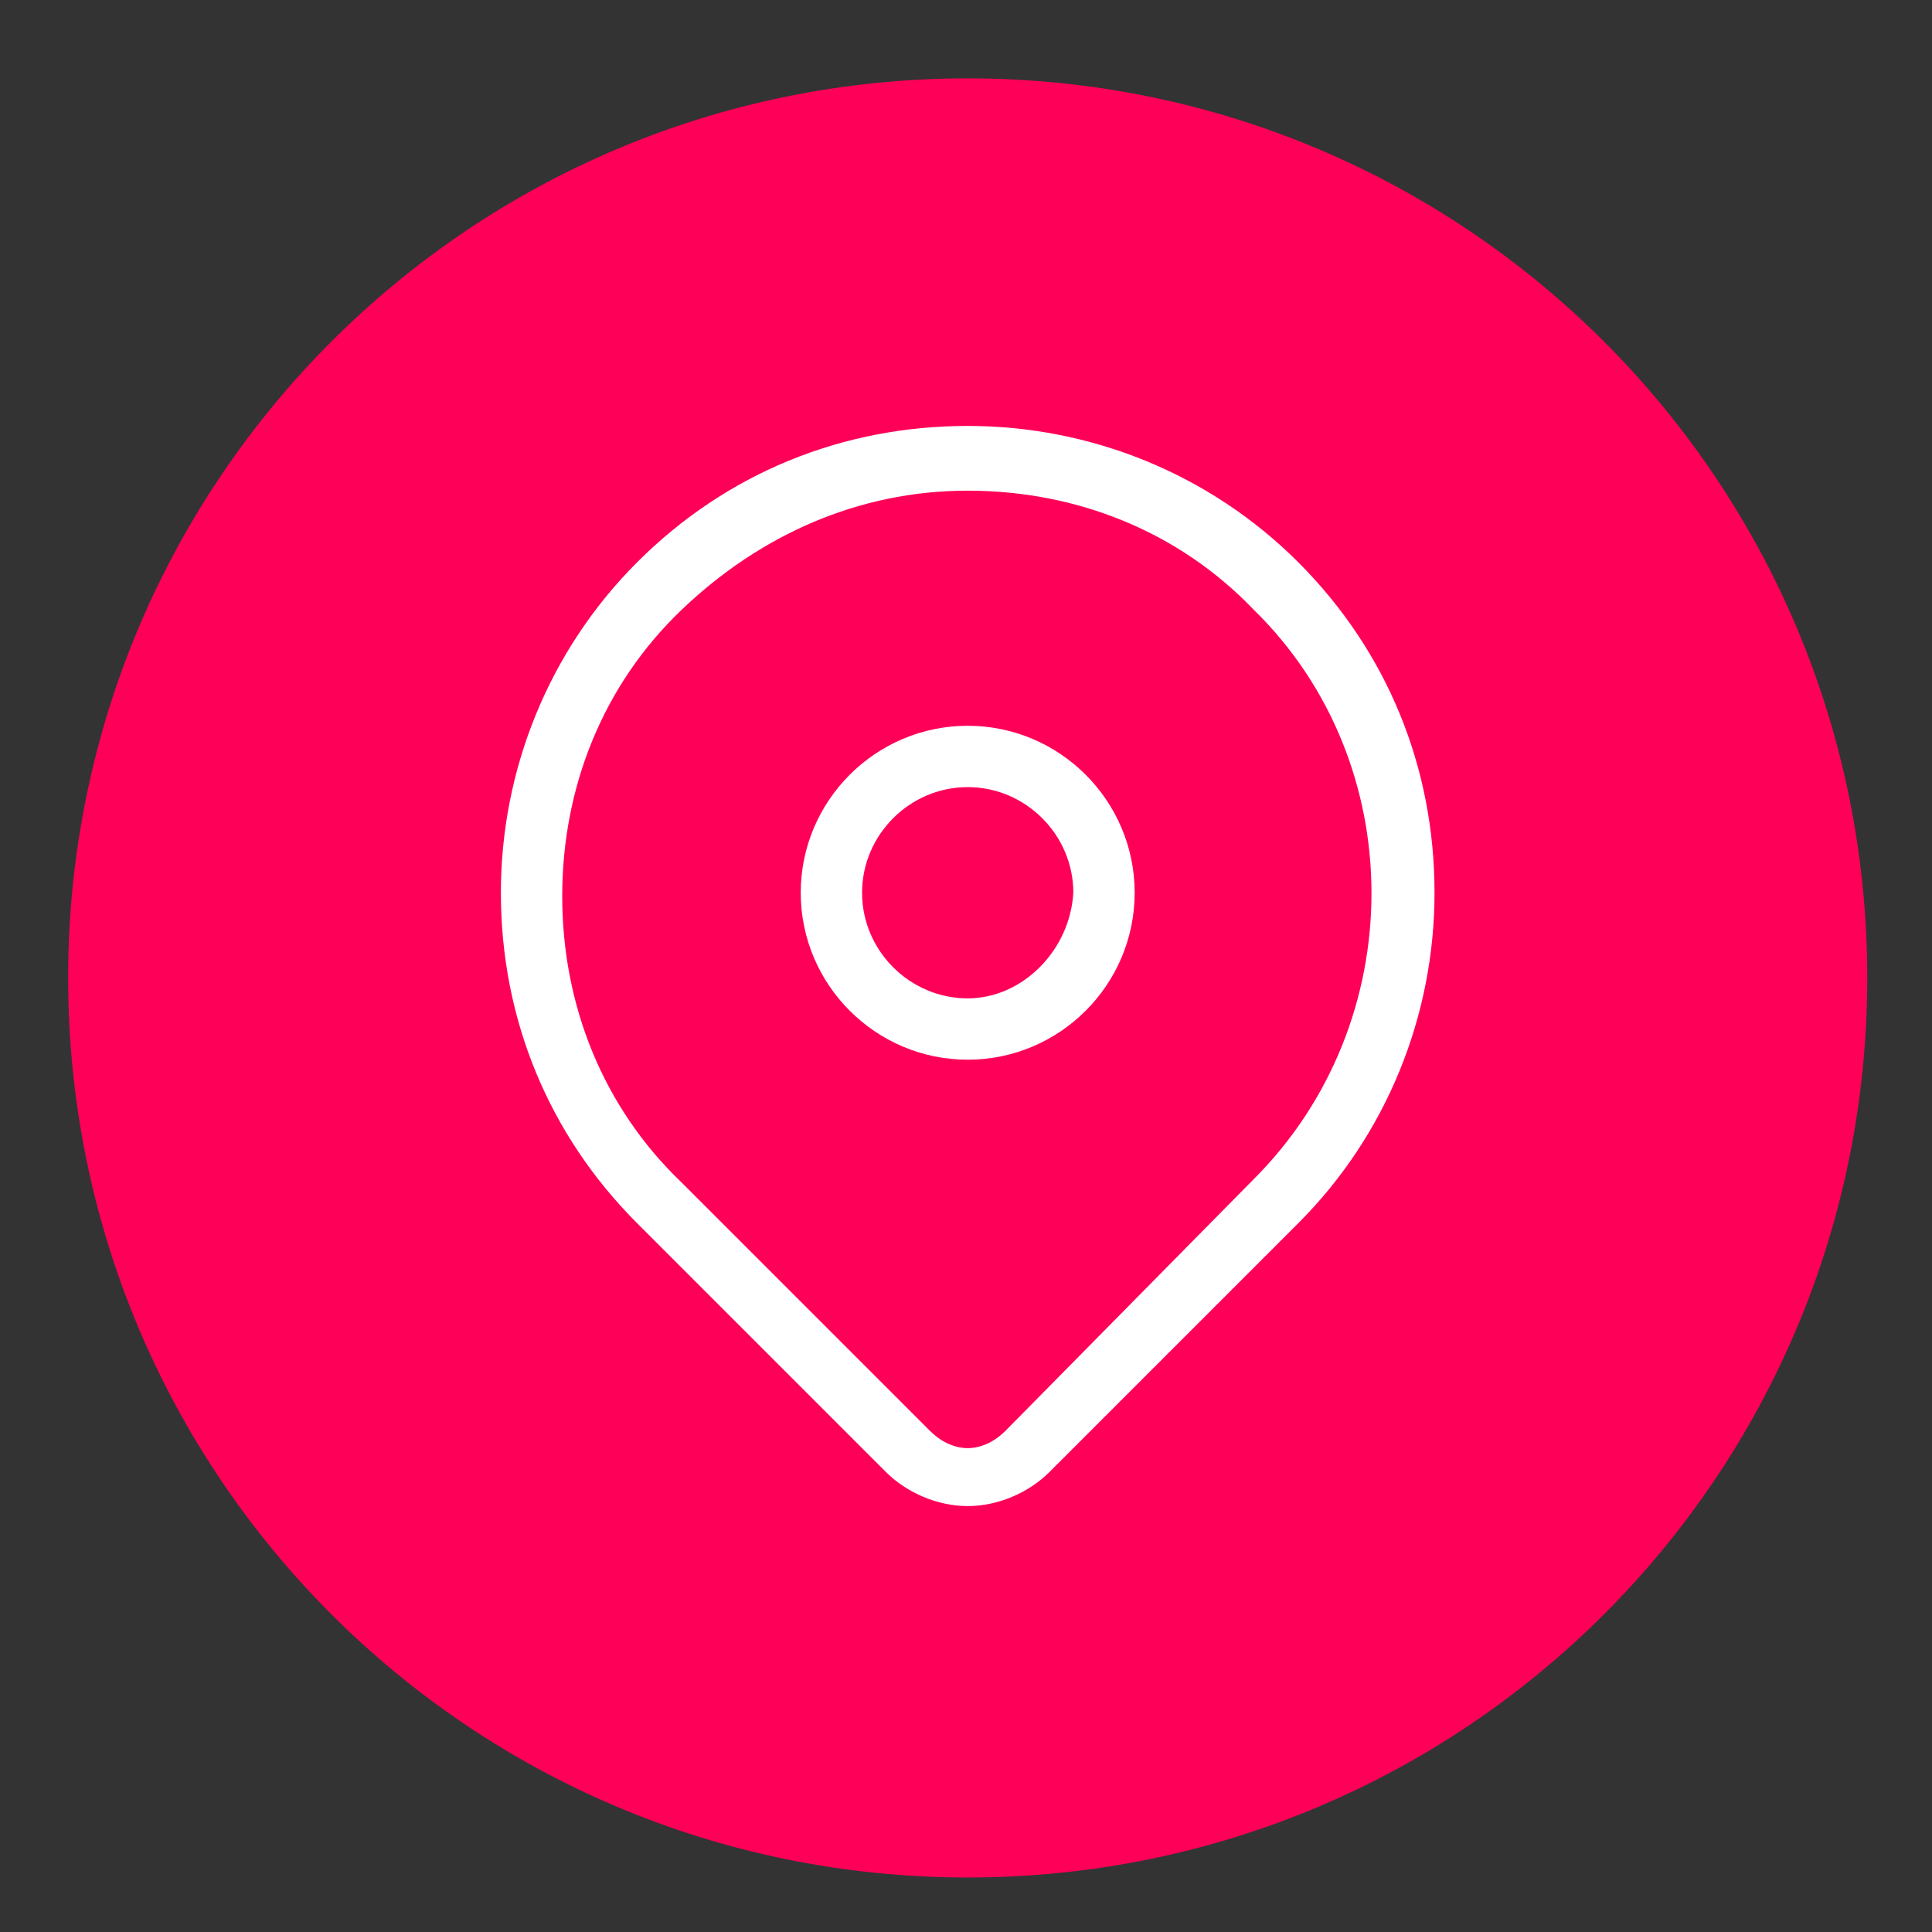 <?xml version="1.0" encoding="utf-8"?>
<!-- Generator: Adobe Illustrator 24.2.3, SVG Export Plug-In . SVG Version: 6.00 Build 0)  -->
<svg version="1.1" id="Layer_1" xmlns="http://www.w3.org/2000/svg" xmlns:xlink="http://www.w3.org/1999/xlink" x="0px" y="0px"
	 viewBox="0 0 56.7 56.7" style="enable-background:new 0 0 56.7 56.7;" xml:space="preserve">
<rect x="0" y="0" width="56.7" height="56.7" fill="#333333" stroke="none"/>
<style type="text/css">
	.st0{fill:#FF0058;}
	.st1{display:none;fill:#FFFFFF;}
	.st2{fill:#FFFFFF;}
</style>
<g>
	<path class="st0" d="M28.4,55.1L28.4,55.1C13.8,55.1,2,43.3,2,28.7l0,0C2,14.1,13.8,2.3,28.4,2.3l0,0c14.6,0,26.4,11.8,26.4,26.4
		l0,0C54.8,43.3,43,55.1,28.4,55.1z"/>
	<path class="st1" d="M36.8,30.9c-0.3-0.4-0.7-0.8-1.1-1.1c-0.9-0.9-2-1.5-3.2-2c2.1-1.4,3.5-3.7,3.5-6.4c0-4.2-3.4-7.7-7.6-7.7
		s-7.6,3.4-7.6,7.7c0,2.7,1.4,5.1,3.5,6.4c-1.2,0.5-2.2,1.2-3.2,2c-0.7,0.6-1.2,1.3-1.7,2c-1.3,1.8-2.1,4-2.1,6.4
		c0,0.3,0,0.7,0.1,1.1l0.1,1.1l1,0.6c3,1.8,6.5,2.7,10,2.7s7-0.9,10-2.7l1-0.6l0.1-1.1c0-0.4,0.1-0.7,0.1-1.1
		C39.5,35.4,38.5,32.9,36.8,30.9z M22.7,21.3c0-3.1,2.5-5.6,5.6-5.6s5.6,2.5,5.6,5.6s-2.5,5.6-5.6,5.6
		C25.3,26.9,22.7,24.4,22.7,21.3z M37.2,39.1c-2.7,1.6-5.7,2.4-8.9,2.4s-6.2-0.8-8.9-2.4c0-0.3,0-0.6,0-0.8c0-4.9,4-8.9,8.9-8.9
		s8.9,4,8.9,8.9C37.2,38.5,37.2,38.8,37.2,39.1z"/>
</g>
<g>
	<path class="st2" d="M38.1,16.5c-2.6-2.6-6.1-4-9.7-4c-3.7,0-7.1,1.4-9.7,4s-4,6.1-4,9.7c0,3.7,1.4,7.1,4,9.7l7.3,7.3
		c0.6,0.6,1.5,1,2.4,1s1.8-0.4,2.4-1l7.3-7.3c2.6-2.6,4-6.1,4-9.7C42.1,22.5,40.7,19.1,38.1,16.5L38.1,16.5z M36.8,34.6L29.5,42
		c-0.3,0.3-0.7,0.5-1.1,0.5s-0.8-0.2-1.1-0.5L20,34.7c-2.3-2.2-3.5-5.2-3.5-8.4s1.2-6.2,3.5-8.4s5.2-3.5,8.4-3.5s6.2,1.2,8.4,3.5
		C41.4,22.4,41.4,30,36.8,34.6L36.8,34.6z"/>
	<path class="st2" d="M28.4,21.3c-2.7,0-4.9,2.2-4.9,4.9s2.2,4.9,4.9,4.9s4.9-2.2,4.9-4.9S31.1,21.3,28.4,21.3L28.4,21.3z
		 M28.4,29.3c-1.7,0-3.1-1.4-3.1-3.1s1.4-3.1,3.1-3.1s3.1,1.4,3.1,3.1C31.4,27.9,30,29.3,28.4,29.3L28.4,29.3z"/>
</g>
</svg>
